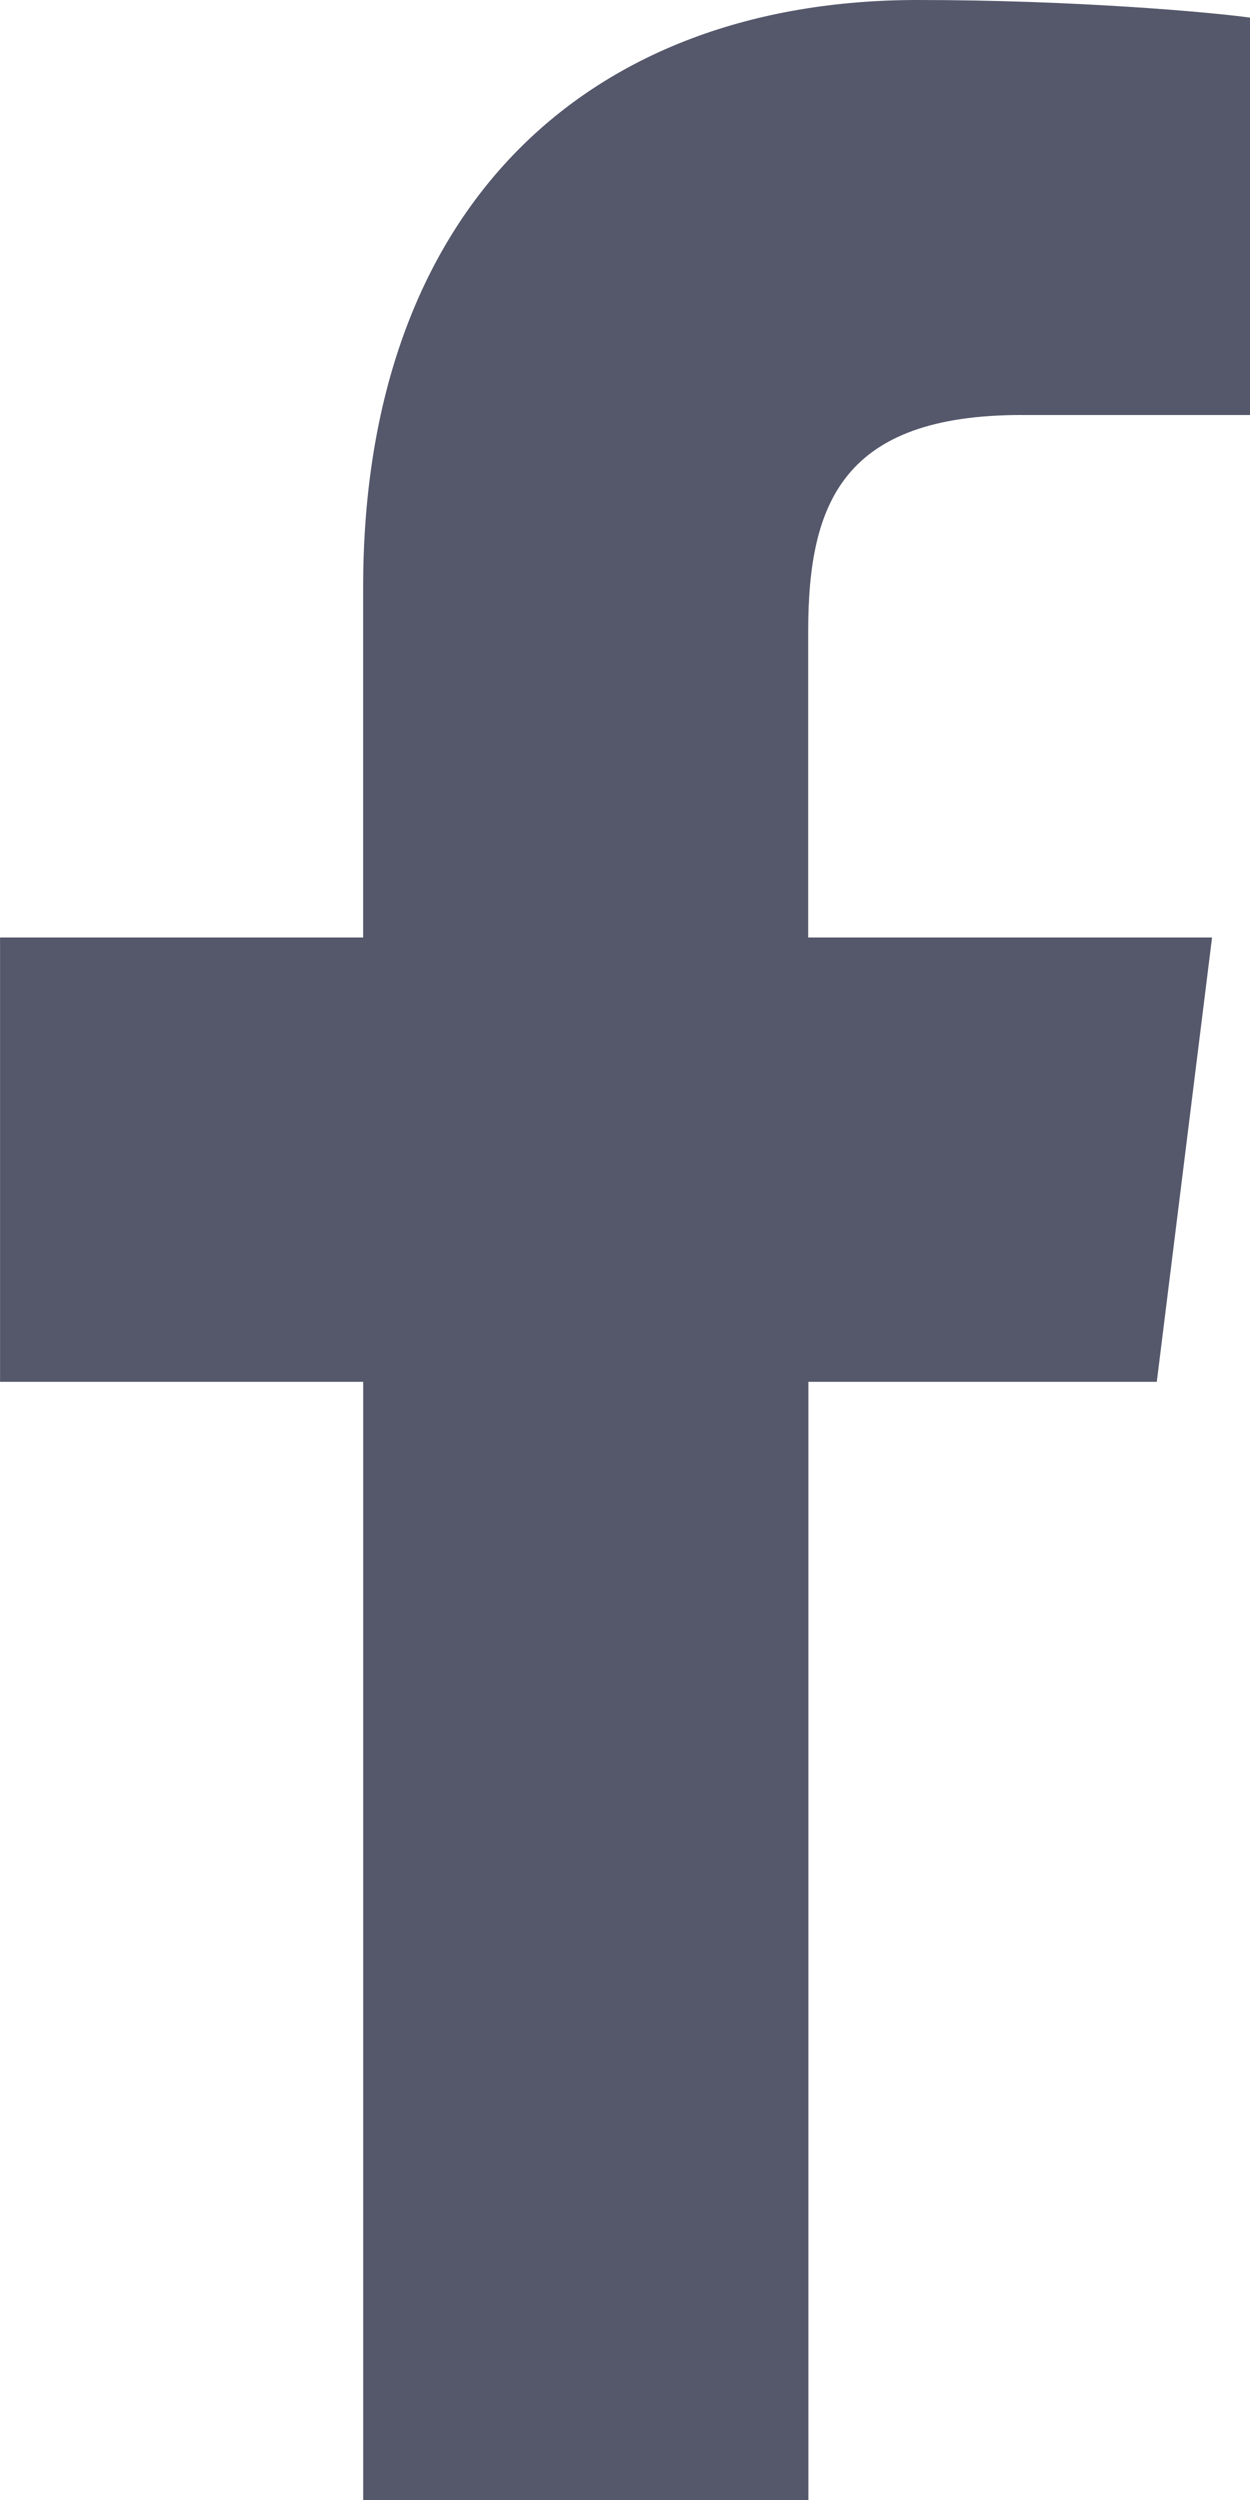<svg id="Bold" xmlns="http://www.w3.org/2000/svg" width="256" height="512" viewBox="0 0 256 512">
  <defs>
    <style>
      .cls-1 {
        fill: #55586b;
      }
    </style>
  </defs>
  <title>facebook</title>
  <path class="cls-1" d="M209.27,85H256V3.61C248,2.5,220.21,0,187.91,0,120.52,0,74.36,42.39,74.36,120.3V192H0v91H74.37V512h91.18V283H236.9l11.32-91H165.51V129.3c0-26.3,7.11-44.31,43.76-44.31Z" transform="translate(0.01 0)"/>
</svg>
